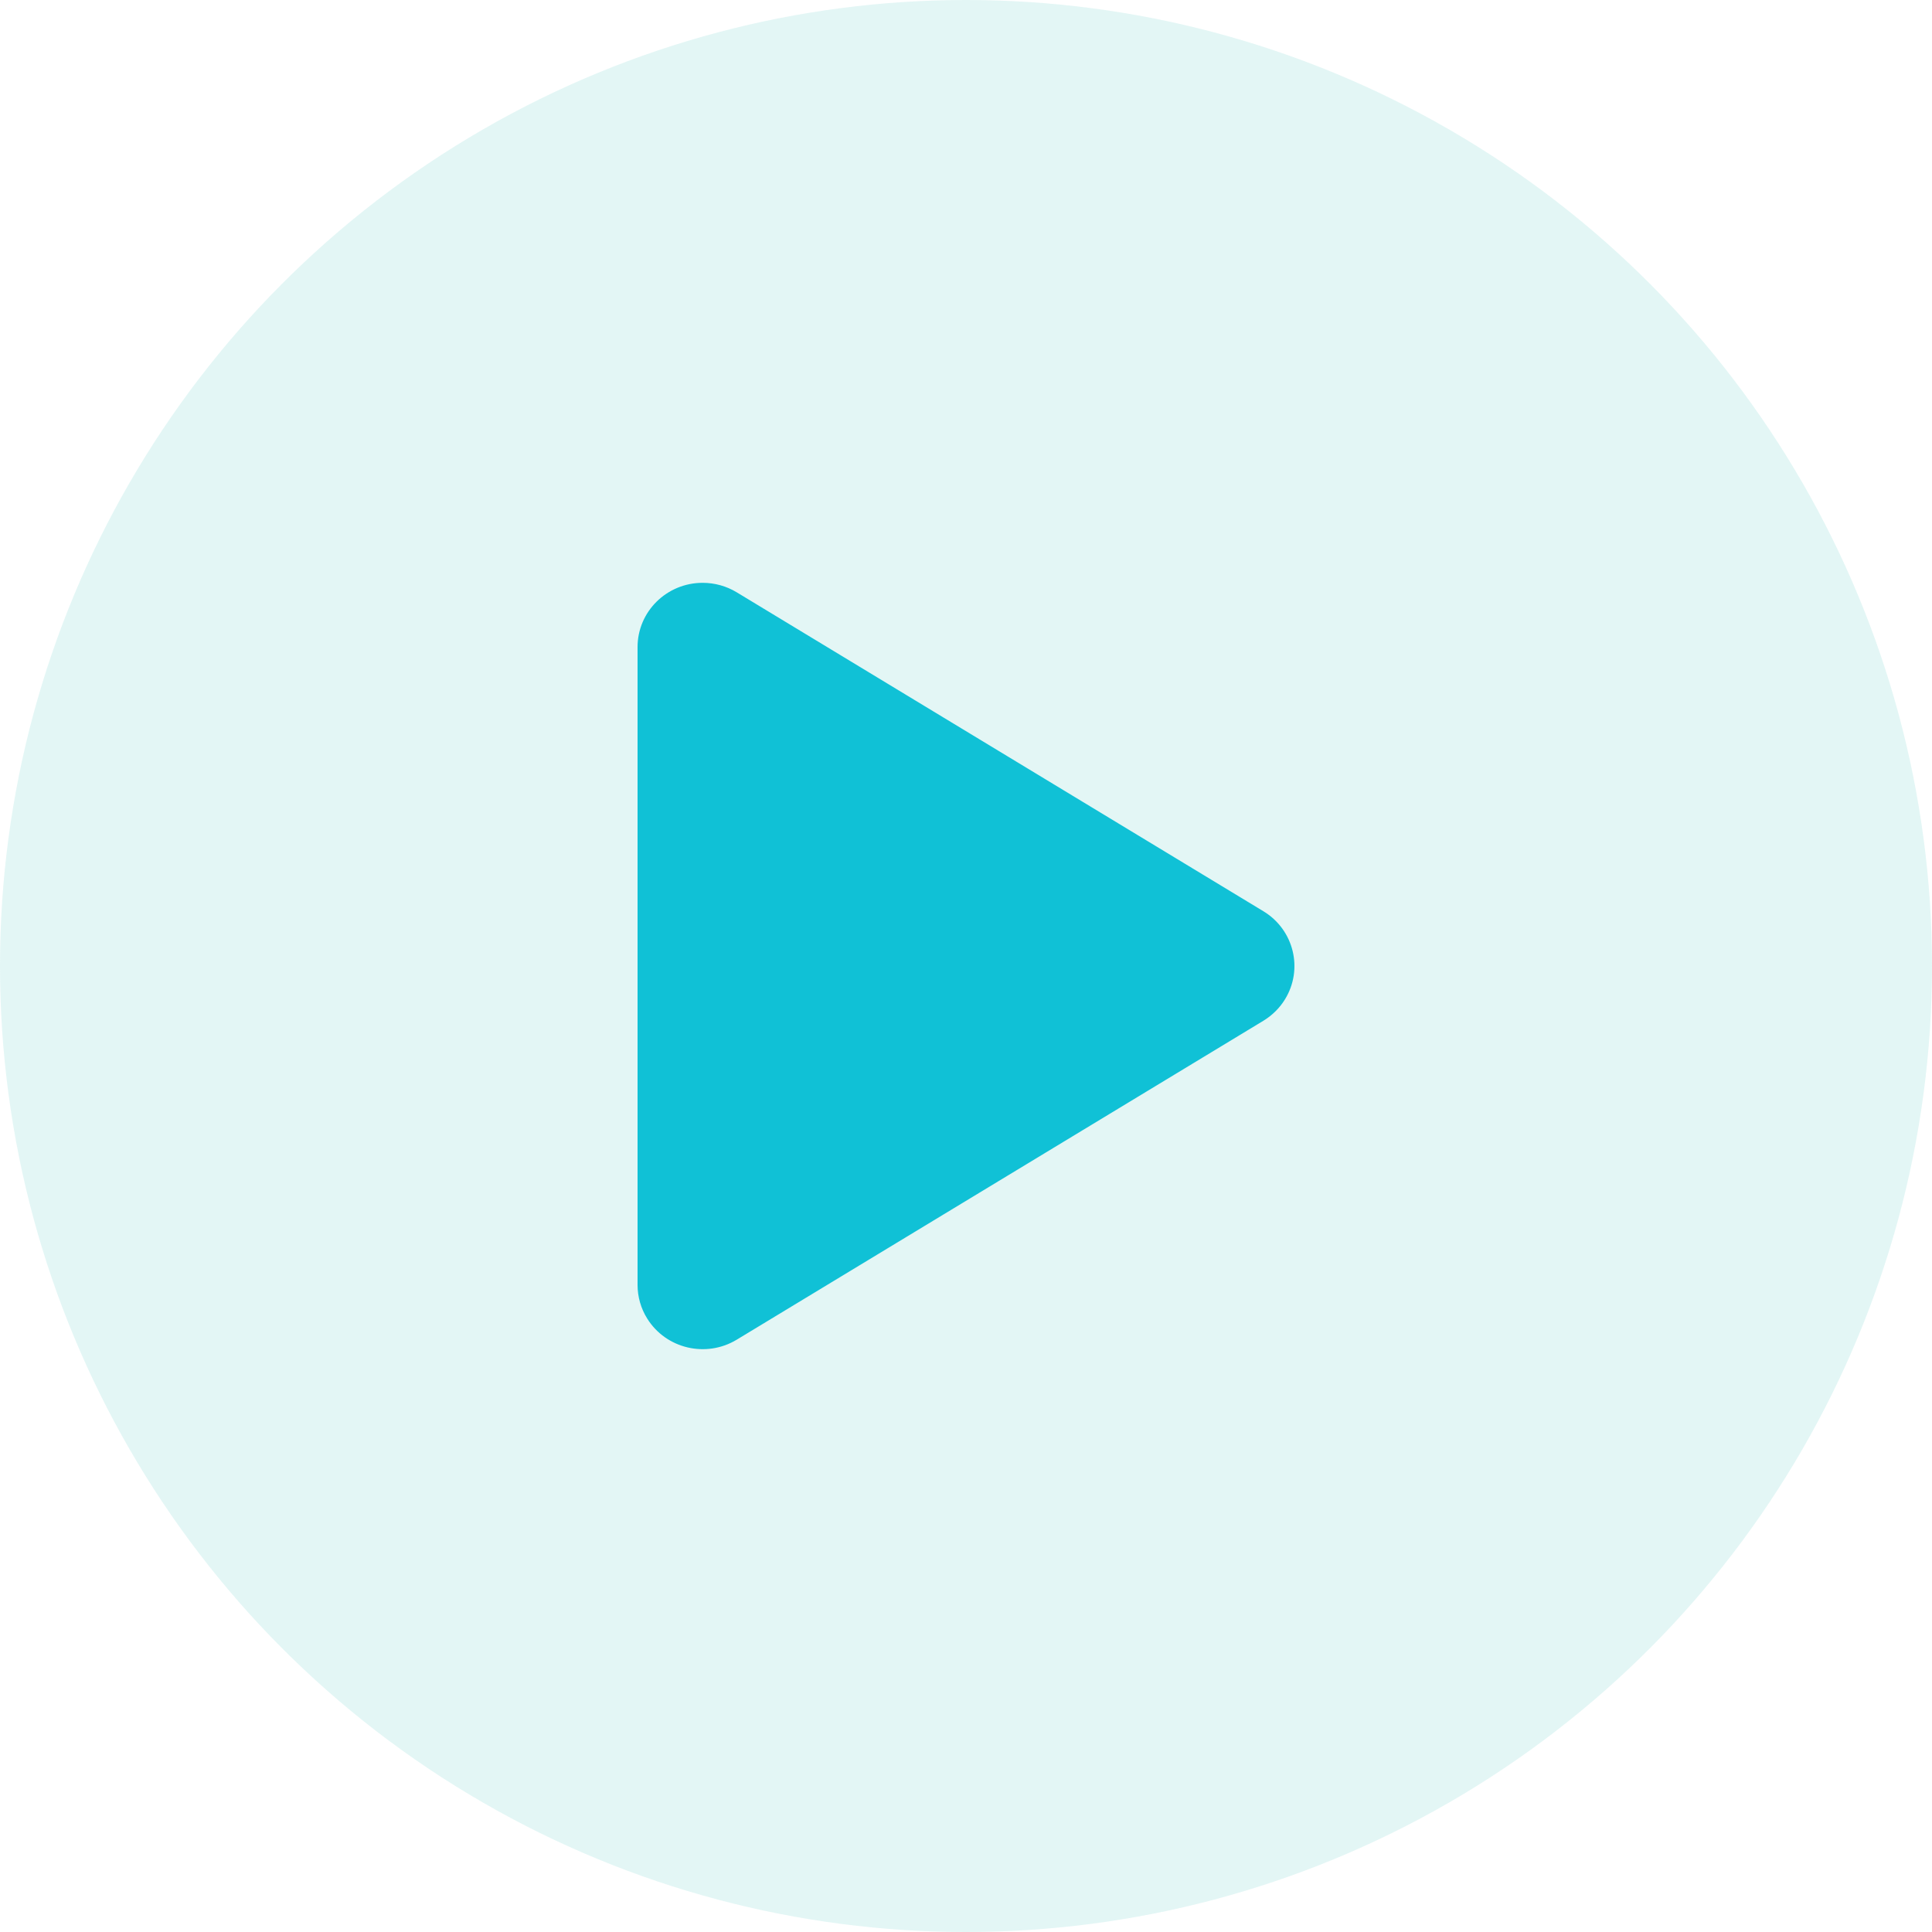<?xml version="1.0" encoding="UTF-8"?>
<svg width="60px" height="60px" viewBox="0 0 60 60" version="1.1" xmlns="http://www.w3.org/2000/svg" xmlns:xlink="http://www.w3.org/1999/xlink">
    <!-- Generator: Sketch 60.1 (88133) - https://sketch.com -->
    <title>Group 8</title>
    <desc>Created with Sketch.</desc>
    <g id="superpowers" stroke="none" stroke-width="1" fill="none" fill-rule="evenodd">
        <g transform="translate(-1220, -334)" fill-rule="nonzero" id="superpower-card">
            <g transform="translate(1090, 291)">
                <g id="Group-8" transform="translate(130, 43)">
                    <circle id="Oval" fill="#47C1BF" opacity="0.151" cx="30" cy="30" r="30"></circle>
                    <g id="icon---play" transform="translate(13, 13)" fill="#10C1D6">
                        <path d="M26.235,18.701 L9.88,28.605 C8.928,29.181 7.683,28.887 7.099,27.948 C6.903,27.634 6.8,27.273 6.8,26.904 L6.8,7.096 C6.8,5.993 7.705,5.1 8.822,5.1 C9.196,5.1 9.562,5.202 9.88,5.395 L26.235,15.299 C27.187,15.875 27.485,17.104 26.901,18.044 C26.735,18.311 26.506,18.536 26.235,18.701 Z"></path>
                    </g>
                </g>
            </g>
        </g>
    </g>
</svg>